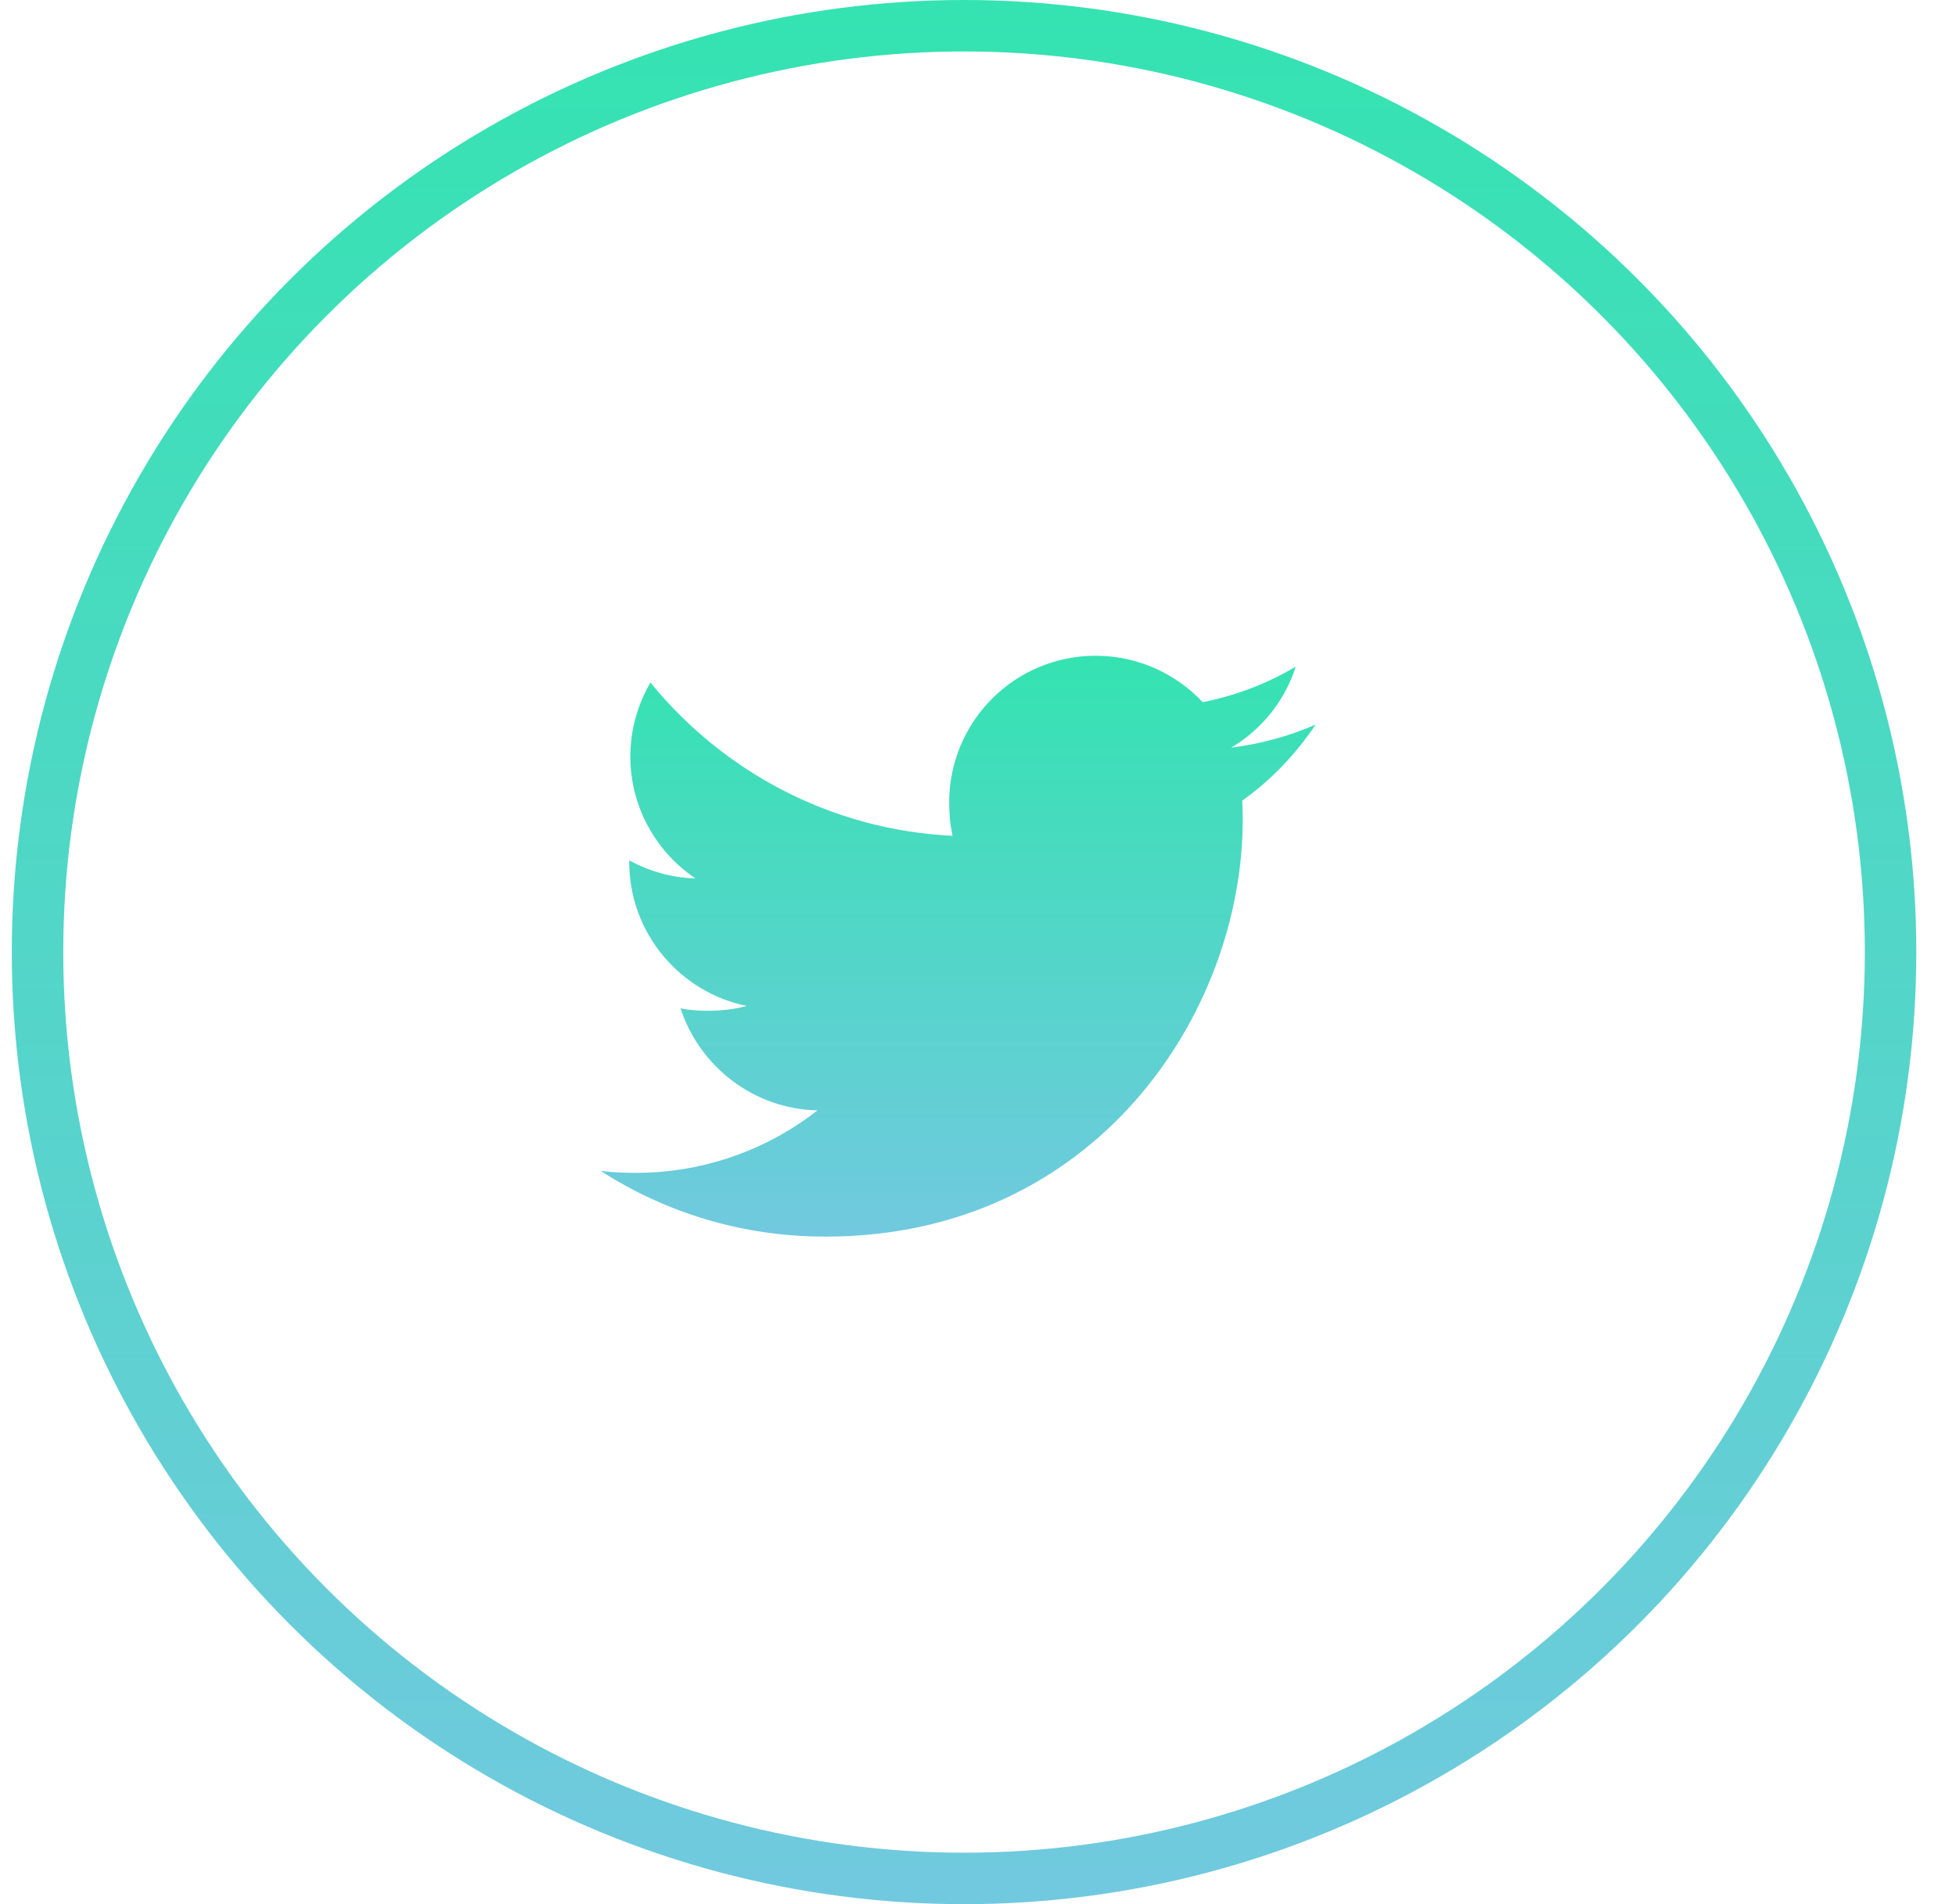 <svg width="38" height="37" viewBox="0 0 38 37" fill="none" xmlns="http://www.w3.org/2000/svg">
<circle cx="18.729" cy="18.5" r="18" stroke="url(#paint0_linear)"/>
<path d="M25.56 14.079C25.043 14.305 24.493 14.455 23.919 14.528C24.509 14.176 24.96 13.622 25.172 12.954C24.621 13.283 24.014 13.514 23.366 13.644C22.843 13.087 22.098 12.742 21.286 12.742C19.709 12.742 18.44 14.022 18.44 15.591C18.44 15.817 18.459 16.034 18.506 16.241C16.138 16.125 14.043 14.99 12.636 13.262C12.39 13.688 12.246 14.176 12.246 14.701C12.246 15.687 12.754 16.562 13.511 17.068C13.053 17.059 12.604 16.926 12.224 16.717C12.224 16.726 12.224 16.737 12.224 16.748C12.224 18.132 13.211 19.282 14.506 19.547C14.274 19.61 14.021 19.64 13.759 19.64C13.577 19.64 13.393 19.63 13.22 19.592C13.589 20.72 14.636 21.549 15.881 21.576C14.912 22.334 13.682 22.79 12.35 22.79C12.117 22.79 11.893 22.78 11.668 22.751C12.93 23.565 14.425 24.029 16.037 24.029C21.278 24.029 24.143 19.688 24.143 15.925C24.143 15.799 24.139 15.678 24.133 15.557C24.698 15.156 25.173 14.655 25.56 14.079Z" fill="url(#paint1_linear)"/>
<defs>
<linearGradient id="paint0_linear" x1="18.729" y1="0" x2="18.729" y2="37" gradientUnits="userSpaceOnUse">
<stop stop-color="#34E3B1"/>
<stop offset="1" stop-color="#71C9DF"/>
</linearGradient>
<linearGradient id="paint1_linear" x1="18.614" y1="12.742" x2="18.614" y2="24.029" gradientUnits="userSpaceOnUse">
<stop stop-color="#34E3B1"/>
<stop offset="1" stop-color="#71C9DF"/>
</linearGradient>
</defs>
</svg>
